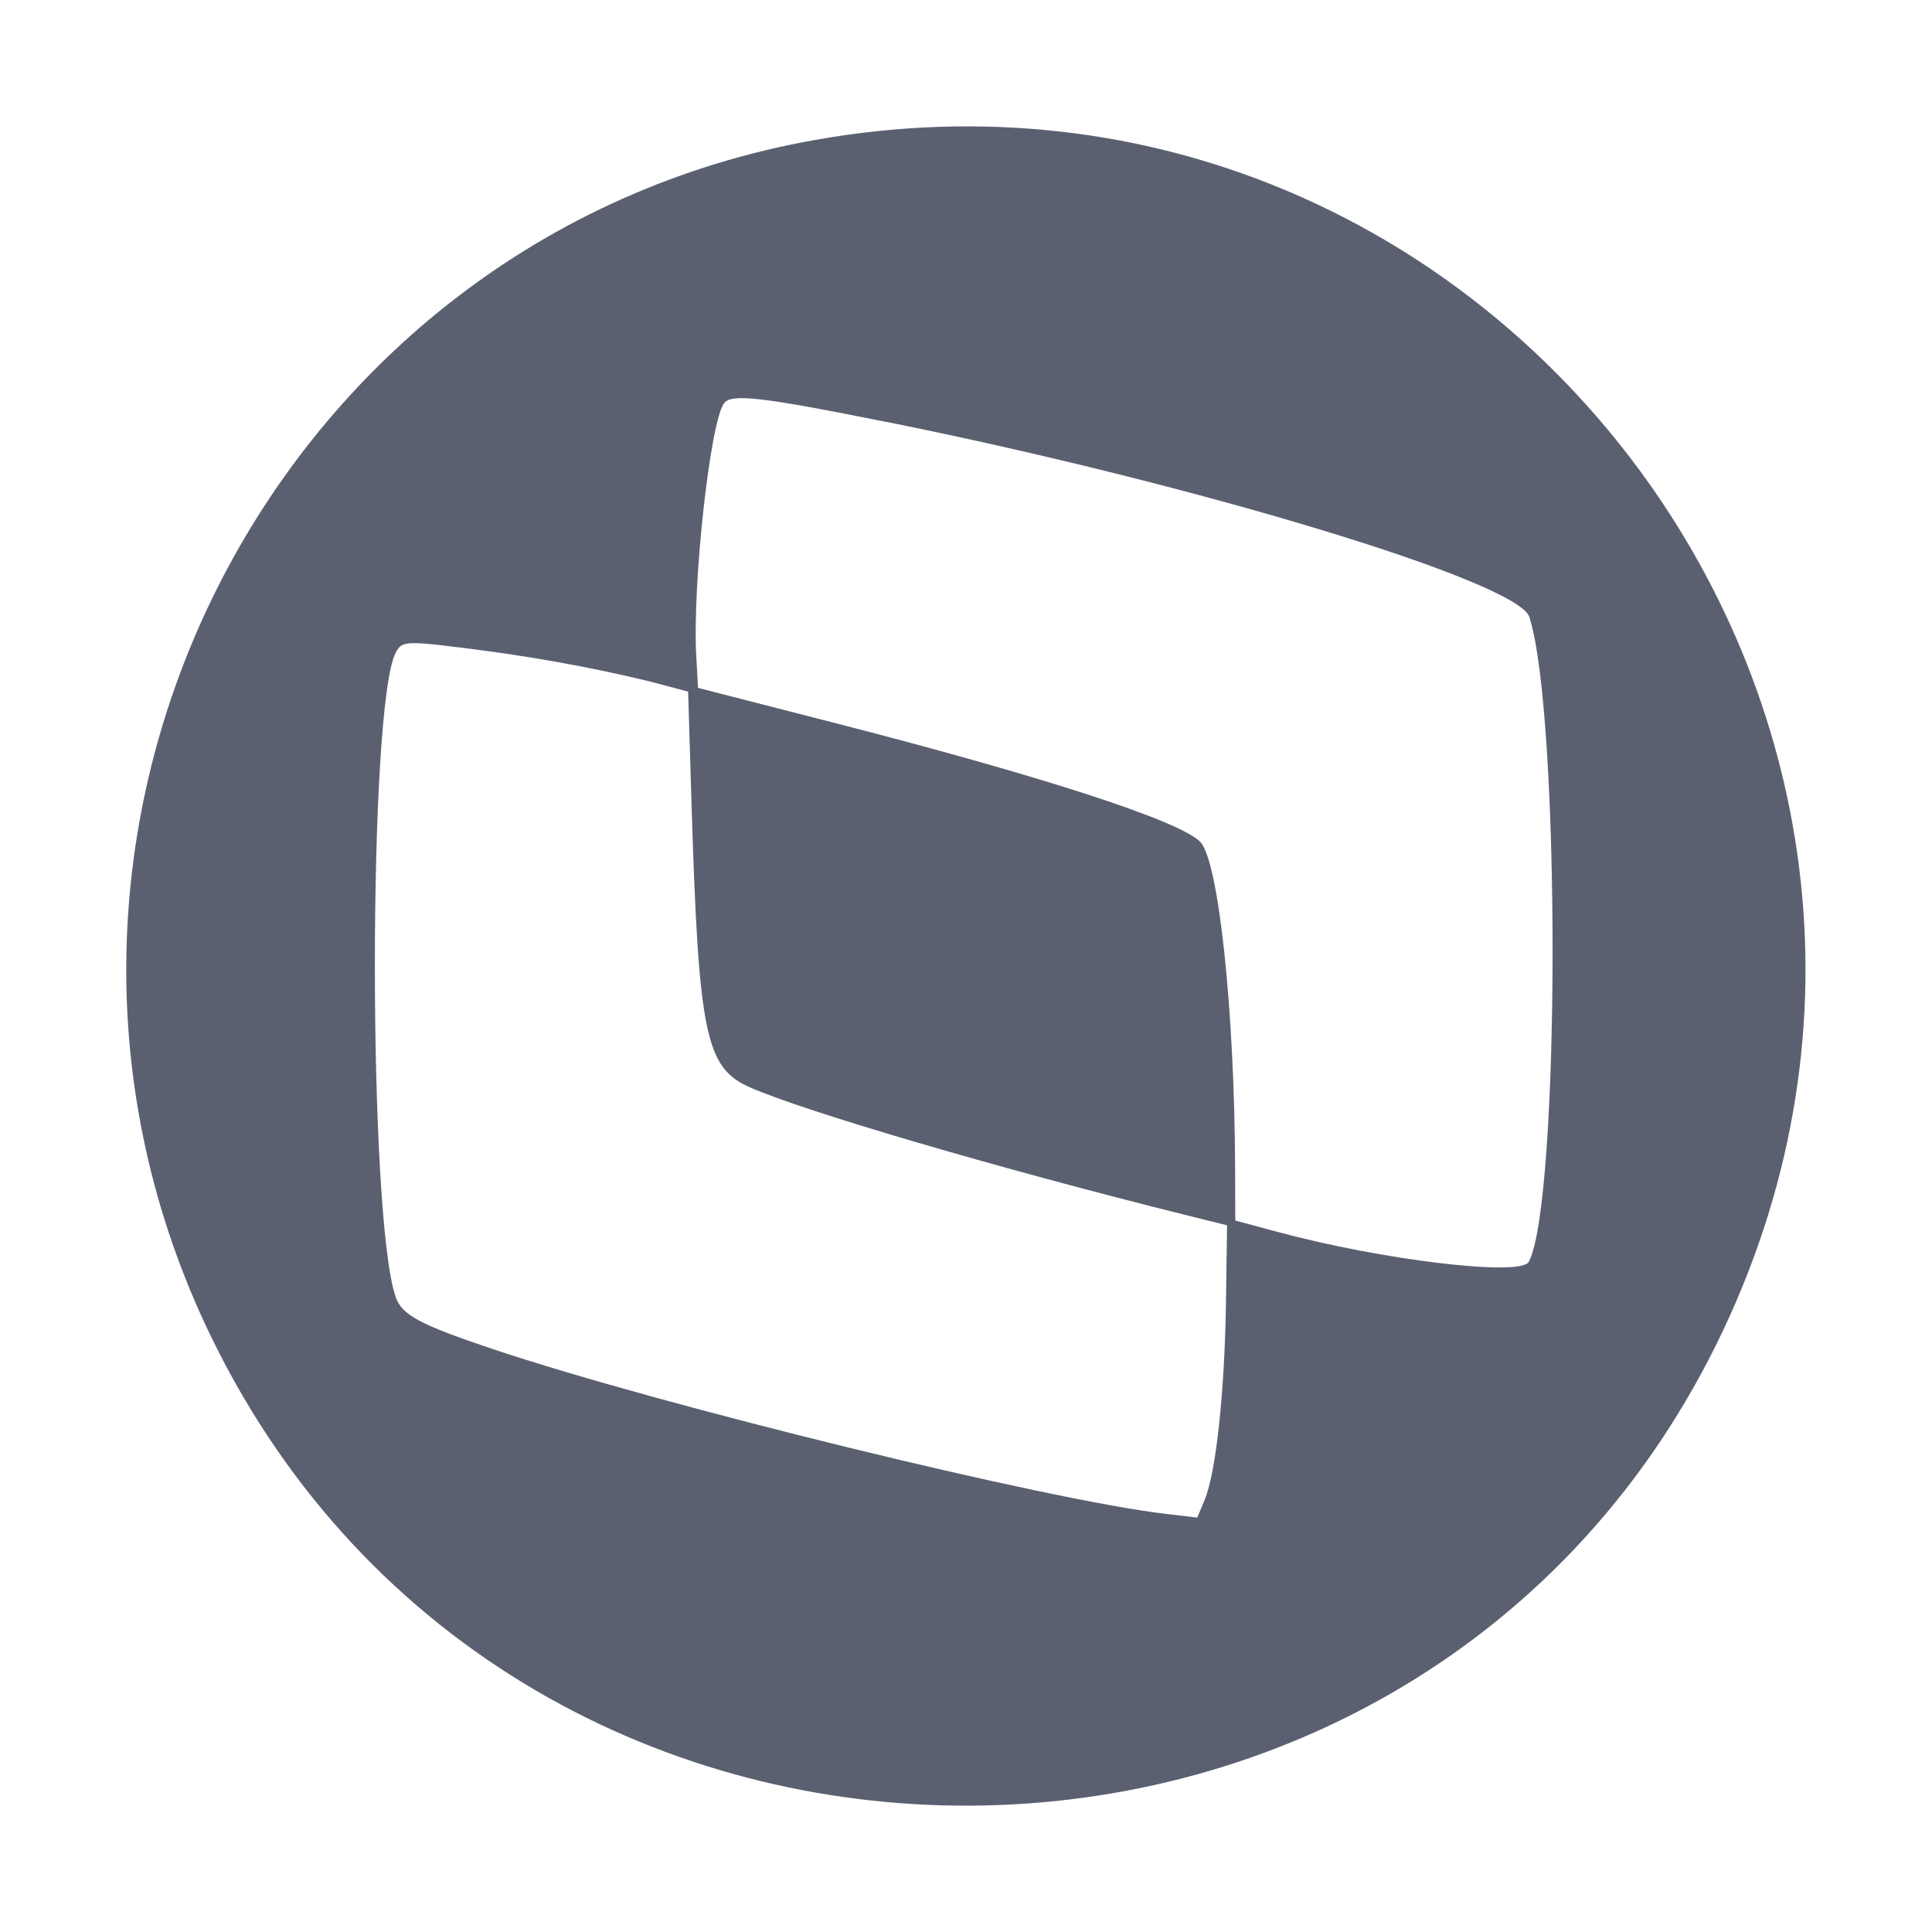 <svg width="24" height="24" viewBox="0 0 24 24" fill="none" xmlns="http://www.w3.org/2000/svg">
<path fill-rule="evenodd" clip-rule="evenodd" d="M10.128 1.738C3.351 2.939 -0.407 10.414 2.637 16.635C6.442 24.412 17.707 24.348 21.404 16.529C25.035 8.852 18.482 0.256 10.128 1.738M11.008 5.24C14.872 6.016 18.858 7.225 18.998 7.664C19.387 8.876 19.381 14.937 18.991 15.675C18.893 15.86 17.178 15.656 15.87 15.303L15.345 15.162L15.343 14.507C15.336 12.544 15.137 10.685 14.908 10.456C14.644 10.192 12.941 9.64 10.331 8.971L8.671 8.545L8.649 8.145C8.6 7.246 8.824 5.22 8.997 5.006C9.092 4.888 9.47 4.932 11.008 5.241M6.042 8.086C6.792 8.185 7.667 8.354 8.28 8.52L8.548 8.592L8.593 10.068C8.679 12.834 8.768 13.262 9.304 13.502C9.976 13.803 12.429 14.521 14.735 15.095L15.243 15.221L15.229 16.2C15.212 17.303 15.105 18.29 14.967 18.626L14.873 18.852L14.483 18.806C13.019 18.636 8.221 17.461 6.132 16.762C5.216 16.455 4.994 16.337 4.915 16.111C4.57 15.119 4.571 8.752 4.917 8.105C4.997 7.955 5.036 7.954 6.042 8.086" fill="#5B6071"/>
</svg>
